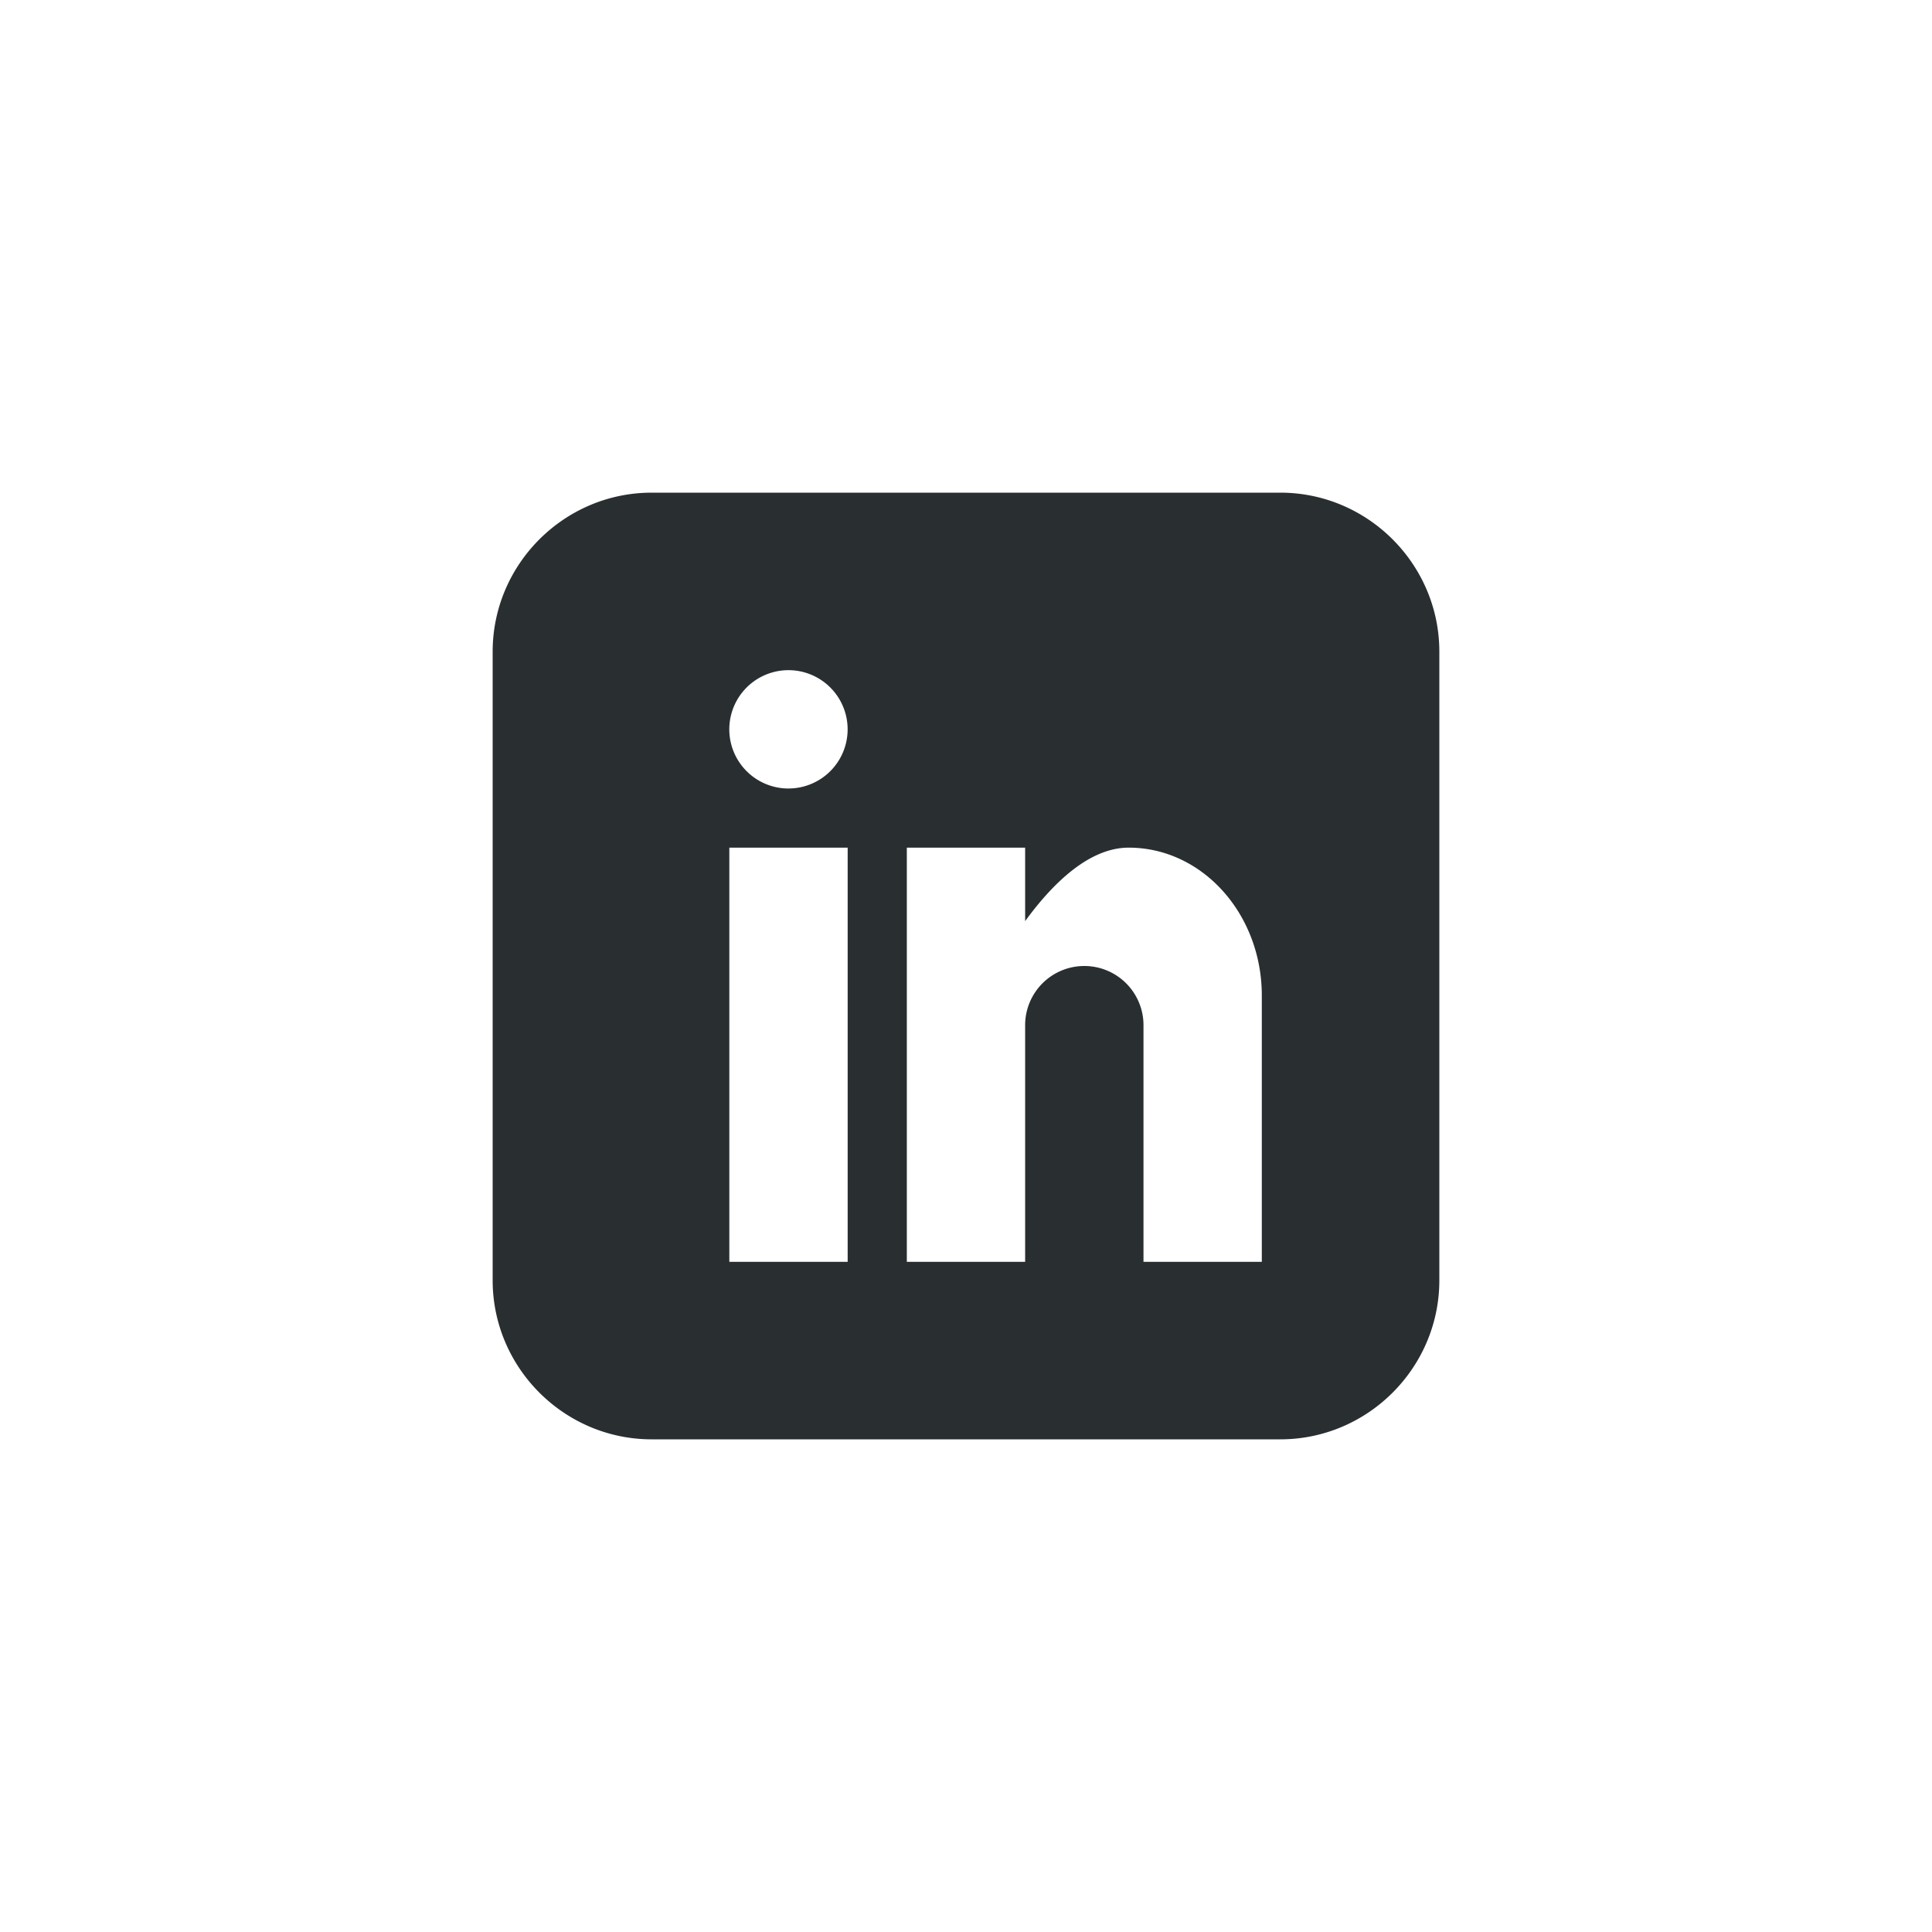 <svg class="custom-icon" xmlns="http://www.w3.org/2000/svg" viewBox="0 0 100 100" style="height:100px;width:100px"><path class="inner-shape" fill="#292e31" d="M66.27 25.5H33.73c-4.526 0-8.23 3.704-8.23 8.23v32.54c0 4.526 3.704 8.23 8.23 8.23h32.54c4.526 0 8.23-3.704 8.23-8.23V33.73c0-4.526-3.704-8.23-8.23-8.23zM43.874 65.313H37.75V43.874h6.125v21.438zm-3.063-24.5a3.062 3.062 0 1 1 0-6.125 3.062 3.062 0 0 1 0 6.124zm24.5 24.5h-6.124v-12.25a3.062 3.062 0 0 0-6.126 0v12.25h-6.124V43.874h6.124v3.803c1.264-1.735 3.195-3.803 5.36-3.803 3.806 0 6.89 3.428 6.89 7.656v13.782z"/></svg>
